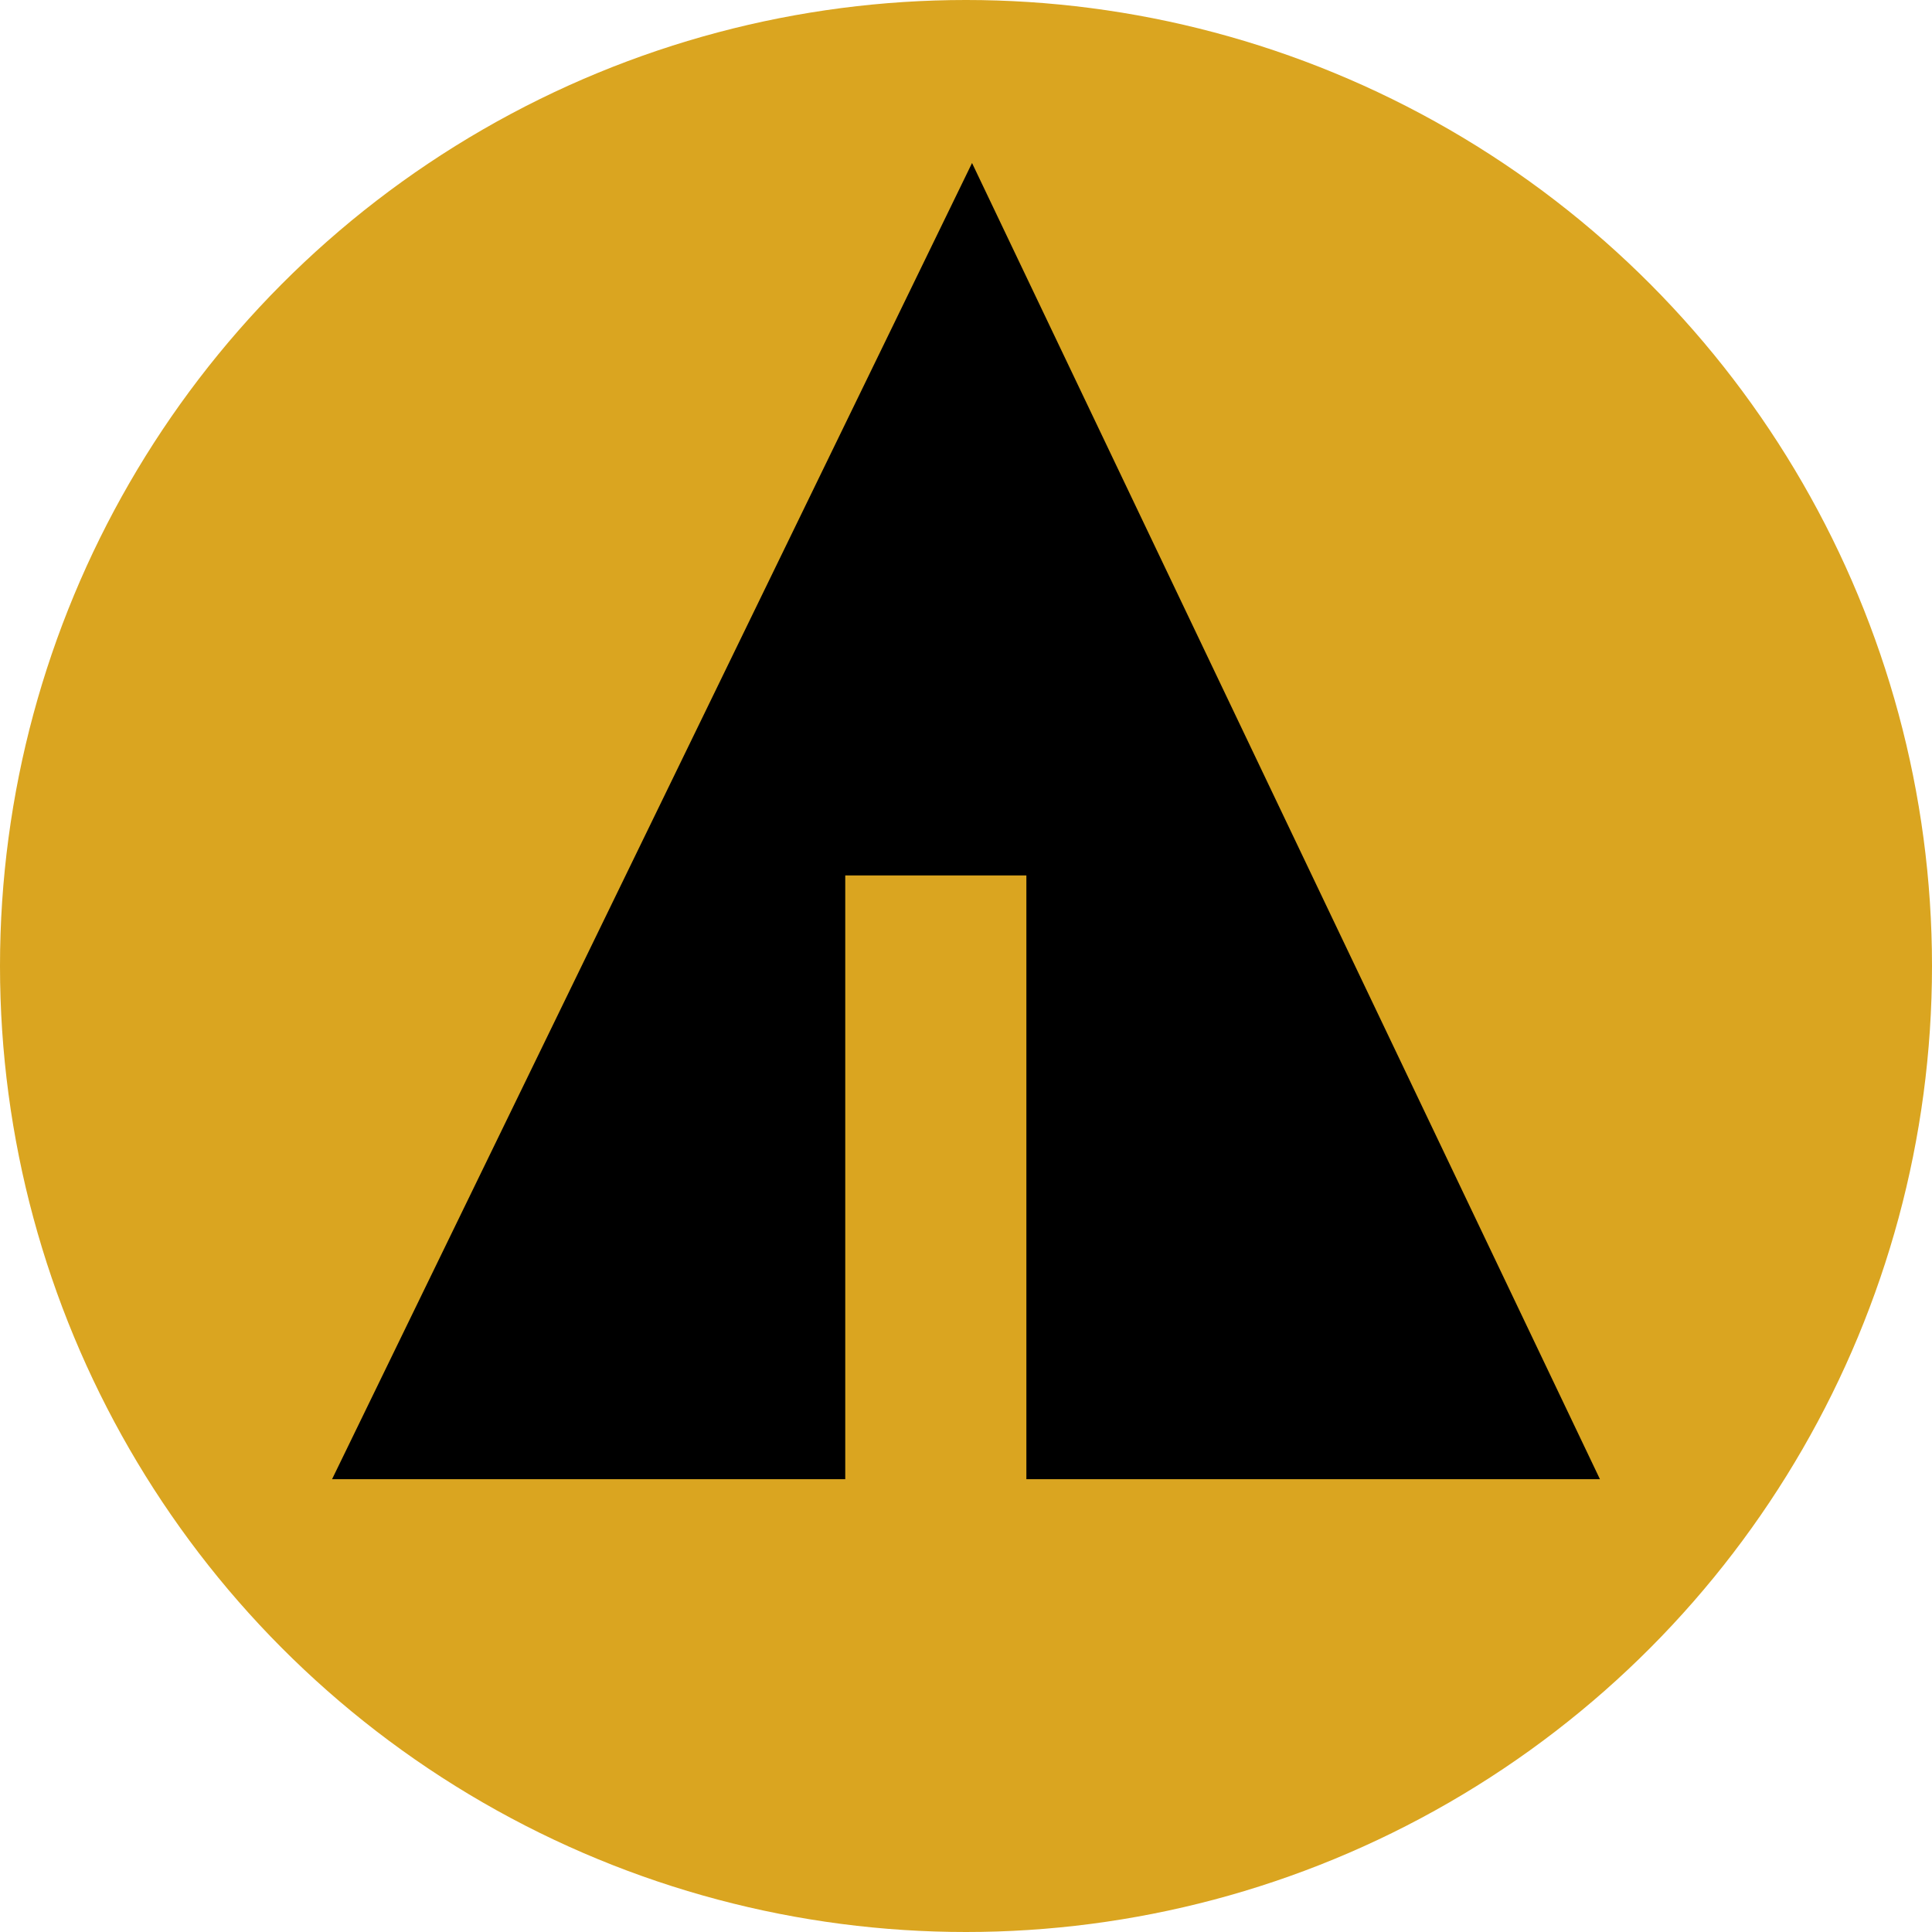 <svg xmlns="http://www.w3.org/2000/svg" width="32px" height="32px" viewBox="0 0 32 32" aria-labelledby="title">
<title id="title"></title>
    <circle fill="goldenrod" cx="16" cy="16" r="16"/>
    <line stroke="goldenrod" x1="11" y1="18.1" x2="15.1" y2="20.4"/>
    <line stroke="goldenrod" x1="16.5" y1="18.2" x2="19.3" y2="15.7"/>
    <line stroke="goldenrod" x1="16.5" y1="21" x2="21.2" y2="17.9"/>

    <polygon fill="black" points="5.5,24.5 14,24.5 14,14.5 17,14.5 17,24.5 26.5,24.5 16.1,2.7"/>
</svg>